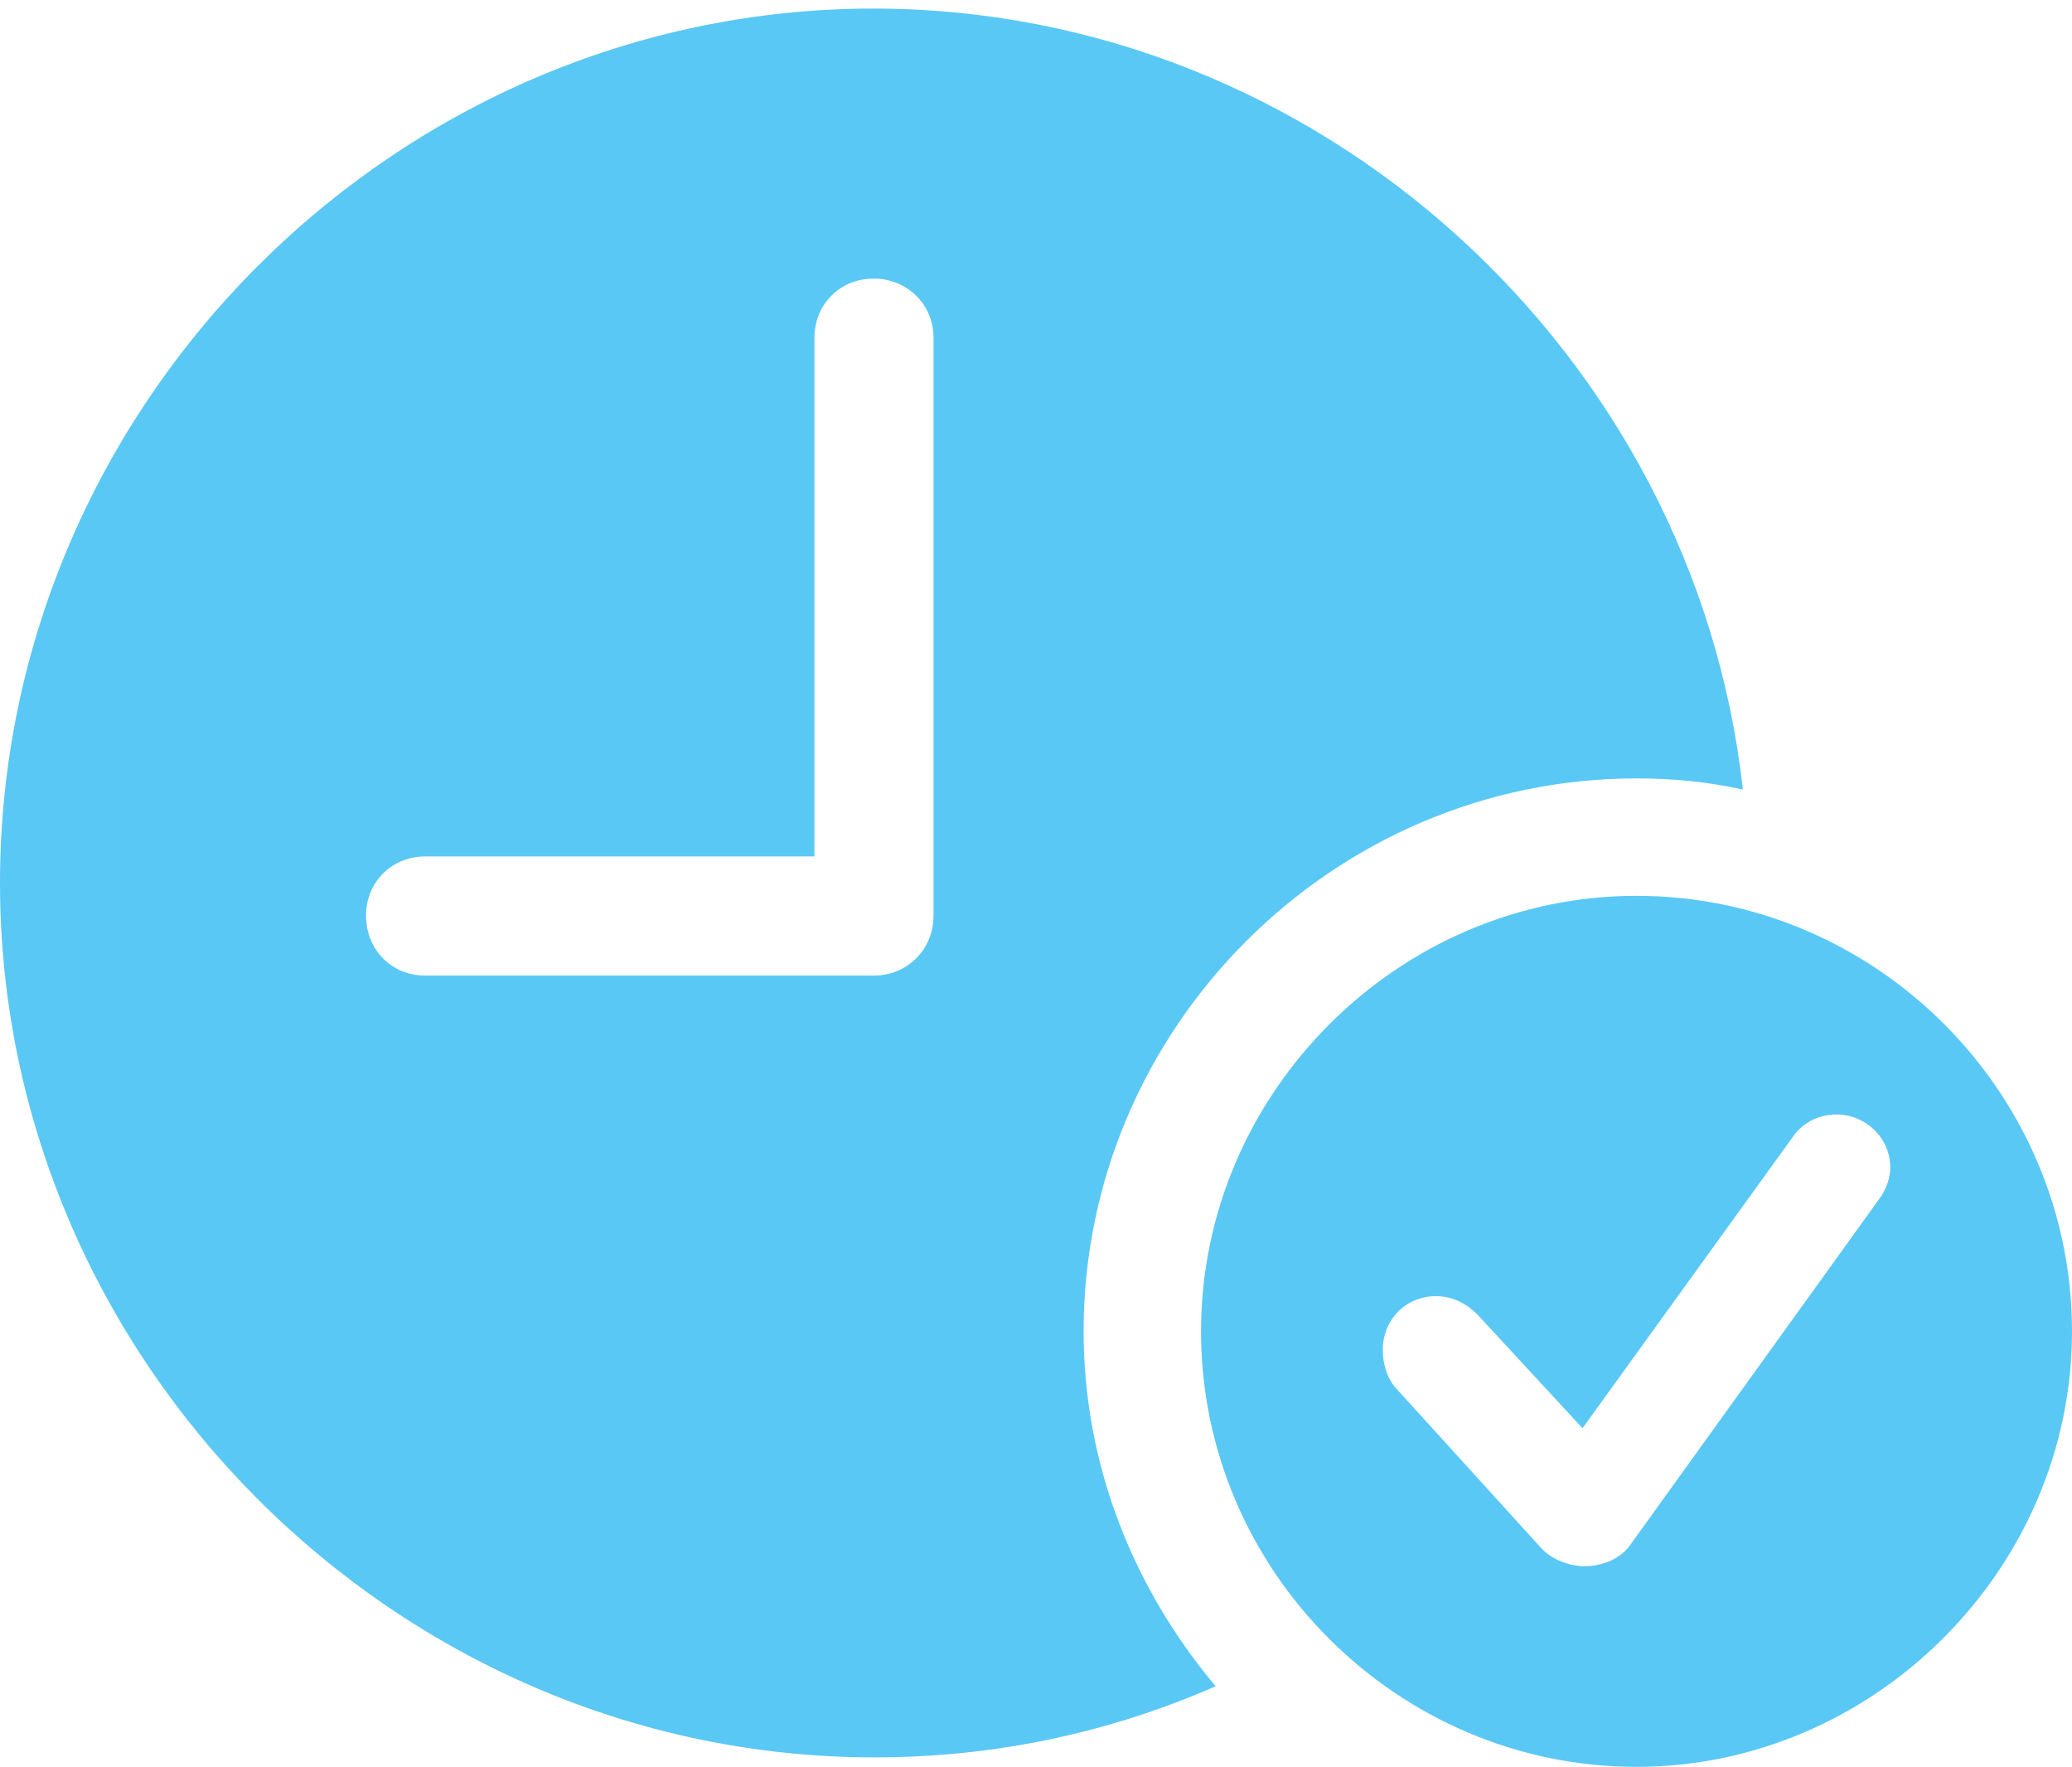 <?xml version="1.0" encoding="UTF-8"?>
<!--Generator: Apple Native CoreSVG 175.5-->
<!DOCTYPE svg
PUBLIC "-//W3C//DTD SVG 1.1//EN"
       "http://www.w3.org/Graphics/SVG/1.1/DTD/svg11.dtd">
<svg version="1.1" xmlns="http://www.w3.org/2000/svg" xmlns:xlink="http://www.w3.org/1999/xlink" width="29.504" height="25.159">
 <g>
  <rect height="25.159" opacity="0" width="29.504" x="0" y="0"/>
  <path d="M12.451 25.024C14.172 25.024 15.808 24.67 17.31 24.011C16.15 22.632 15.43 20.874 15.43 18.957C15.43 14.636 18.982 11.084 23.303 11.084C23.828 11.084 24.316 11.133 24.817 11.243C24.133 5.042 18.787 0.122 12.439 0.122C5.627 0.122 0 5.762 0 12.573C0 19.373 5.64 25.024 12.451 25.024ZM6.055 13.892C5.579 13.892 5.212 13.525 5.212 13.037C5.212 12.561 5.579 12.195 6.055 12.195L11.597 12.195L11.597 4.81C11.597 4.333 11.963 3.967 12.439 3.967C12.915 3.967 13.293 4.333 13.293 4.81L13.293 13.037C13.293 13.525 12.915 13.892 12.439 13.892ZM23.303 25.159C26.672 25.159 29.504 22.351 29.504 18.957C29.504 15.552 26.709 12.756 23.303 12.756C19.91 12.756 17.102 15.564 17.102 18.957C17.102 22.375 19.91 25.159 23.303 25.159ZM22.559 22.302C22.363 22.302 22.107 22.217 21.948 22.046L19.885 19.775C19.739 19.617 19.69 19.397 19.69 19.226C19.69 18.787 20.02 18.457 20.447 18.457C20.703 18.457 20.898 18.579 21.033 18.713L22.534 20.337L25.513 16.211C25.647 16.003 25.879 15.869 26.148 15.869C26.562 15.869 26.916 16.199 26.916 16.626C26.916 16.76 26.868 16.931 26.746 17.09L23.206 22.009C23.071 22.192 22.827 22.302 22.559 22.302Z" fill="#5ac8f5"/>
 </g>
</svg>
